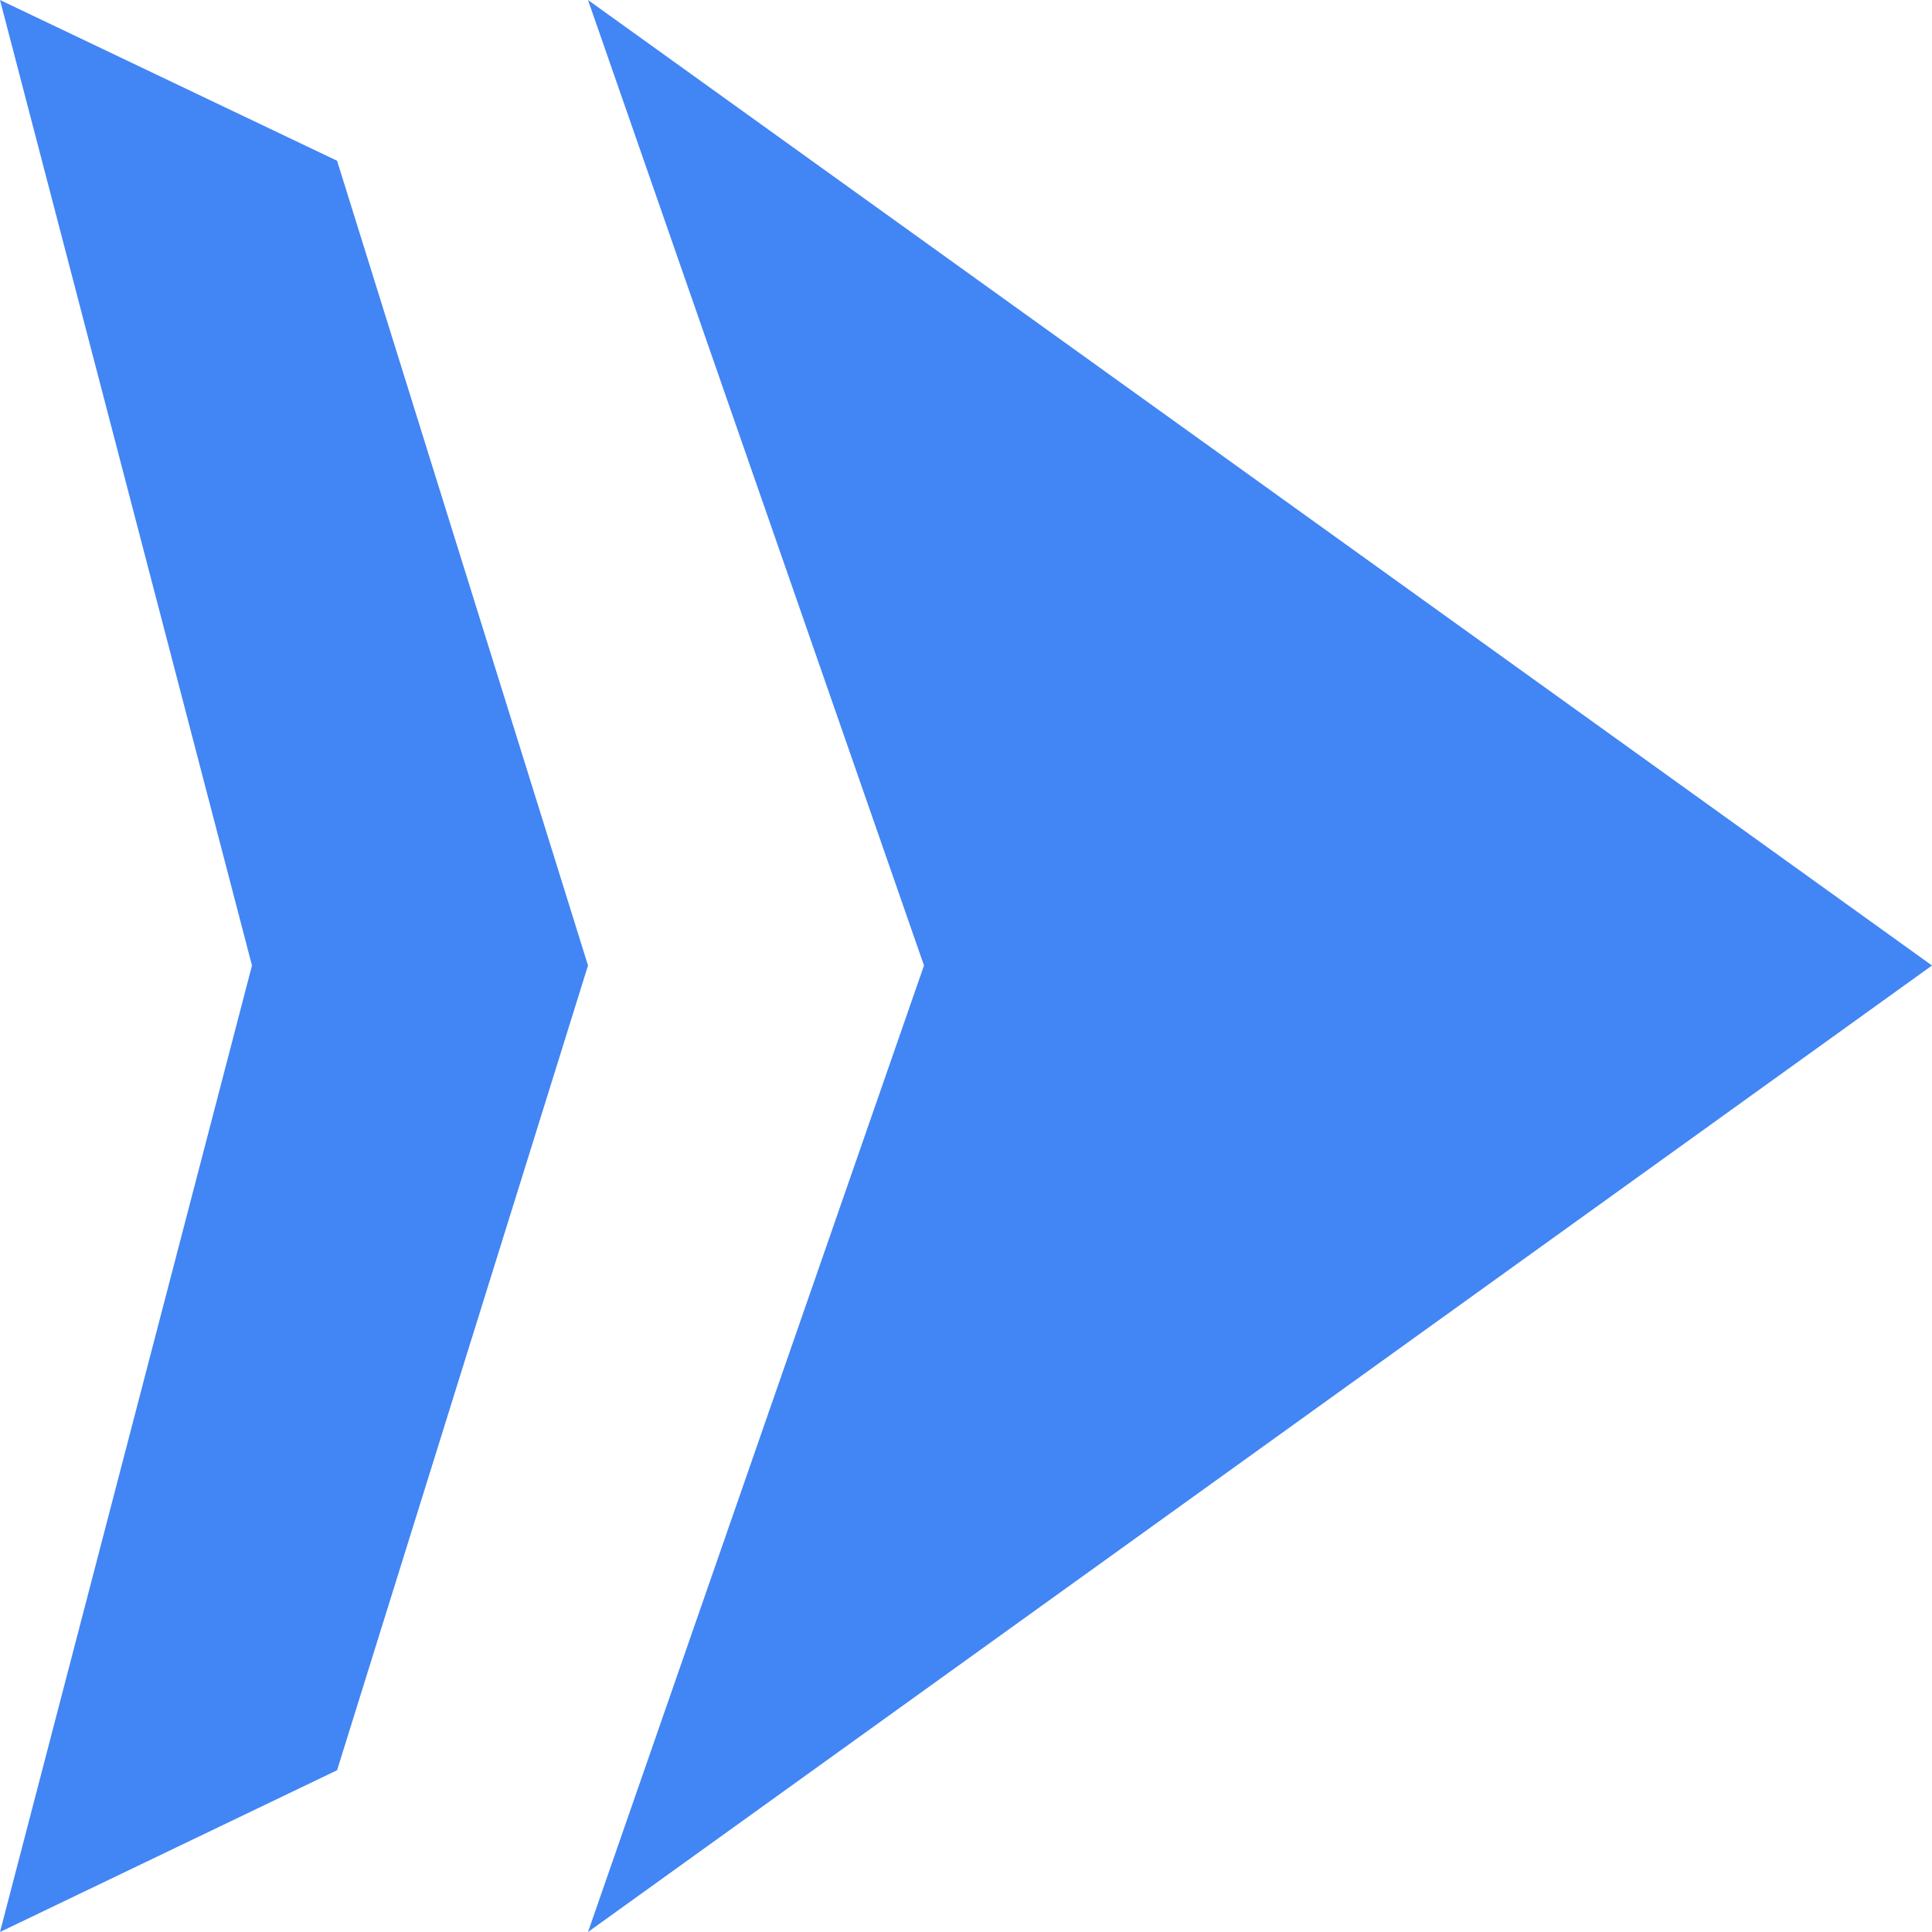 <svg xmlns="http://www.w3.org/2000/svg" viewBox="0 0 128 128"><path fill="#4285f4" d="m0 0 16.695 63.967L0 128l22.332-10.717 16.625-53.316L22.332 10.65Zm38.957 0 22.26 63.967L38.957 128 128 63.967Z"/></svg>